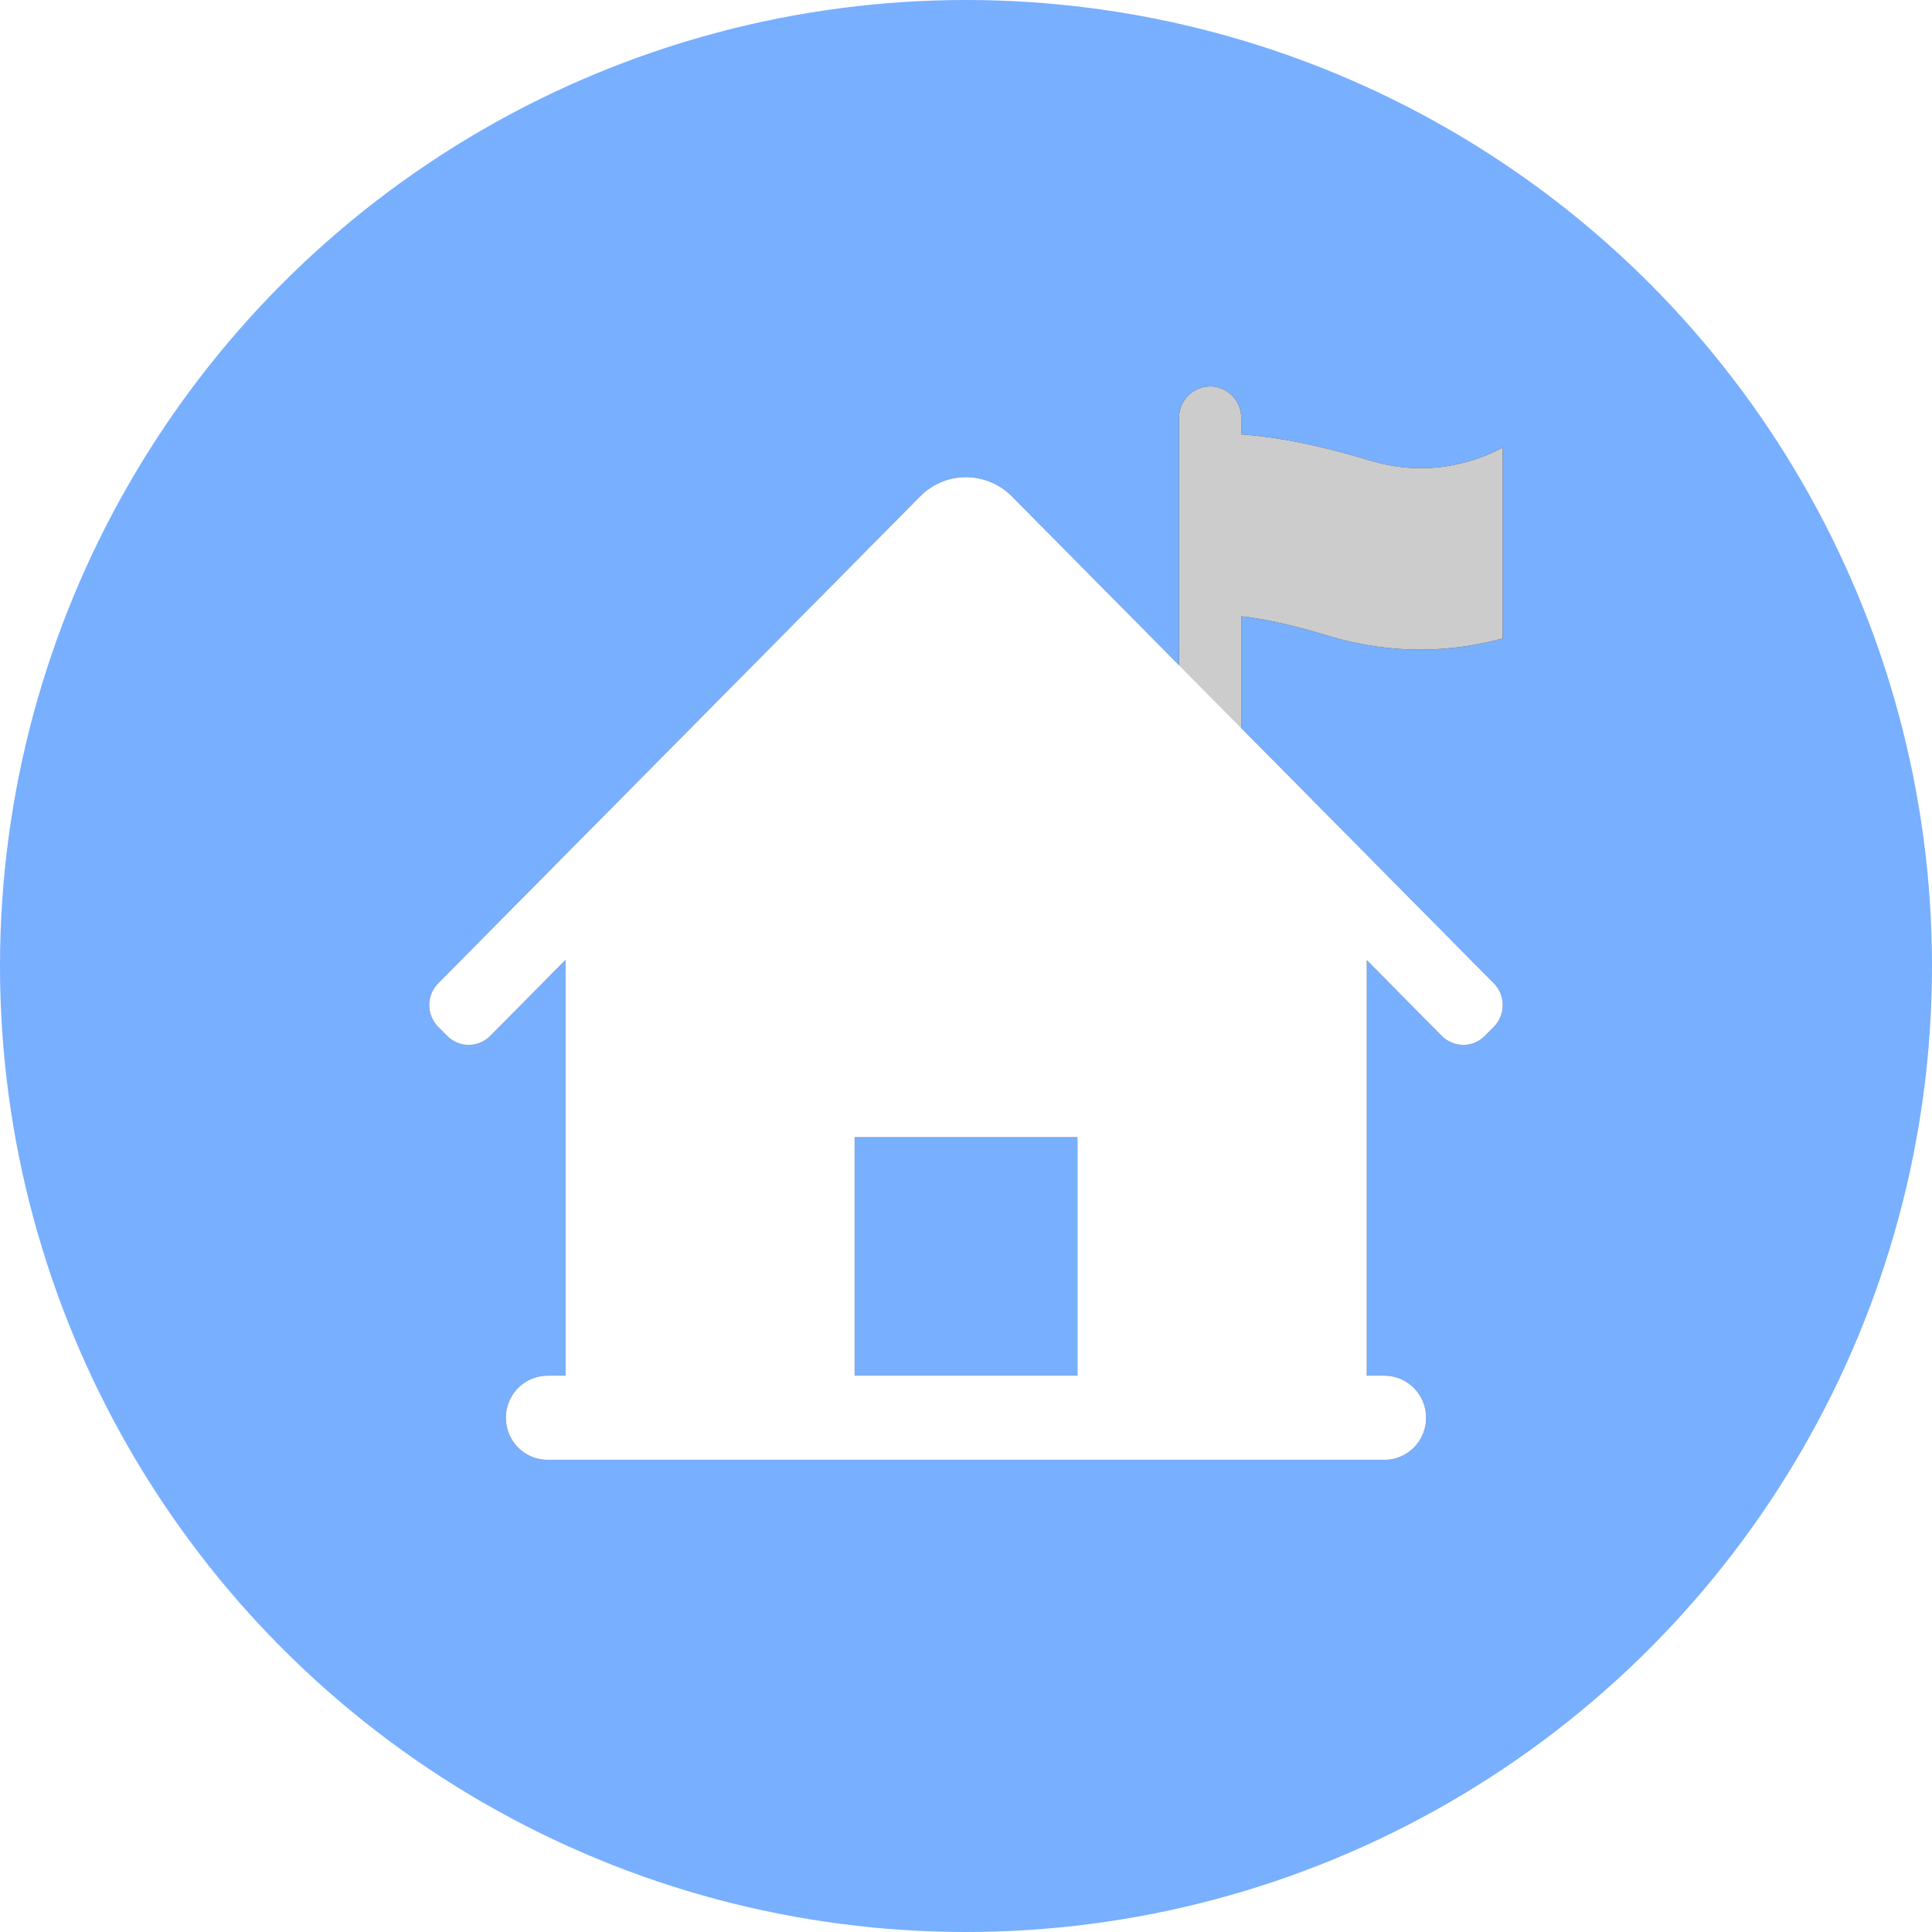 <?xml version="1.0" encoding="UTF-8"?>
<svg width="90px" height="90px" viewBox="0 0 90 90" version="1.1" xmlns="http://www.w3.org/2000/svg" xmlns:xlink="http://www.w3.org/1999/xlink">
    <!-- Generator: Sketch 43.1 (39012) - http://www.bohemiancoding.com/sketch -->
    <title>community</title>
    <desc>Created with Sketch.</desc>
    <defs>
        <path d="M41.832,11.607 C43.372,12.076 44.823,12.262 46.162,12.262 C47.583,12.262 48.869,12.048 50,11.741 L50,2.847 C48.923,3.429 46.65,4.313 43.804,3.448 C41.388,2.713 39.426,2.348 37.821,2.234 L37.821,1.462 C37.821,0.654 37.173,0 36.373,0 C35.574,0 34.925,0.654 34.925,1.462 L34.925,12.997 L27.14,5.131 C26.579,4.56 25.799,4.233 25.002,4.233 C24.193,4.233 23.436,4.551 22.864,5.128 L0.415,27.809 C-0.138,28.368 -0.138,29.273 0.415,29.832 L0.832,30.253 C1.097,30.521 1.457,30.671 1.833,30.671 C2.21,30.671 2.569,30.52 2.836,30.252 L6.344,26.708 L6.344,46.088 L5.508,46.088 C4.437,46.088 3.569,46.964 3.569,48.044 C3.569,49.125 4.437,50 5.508,50 L44.494,50 C45.562,50 46.43,49.125 46.43,48.044 C46.43,46.964 45.562,46.088 44.494,46.088 L43.663,46.088 L43.663,26.714 L47.164,30.252 C47.43,30.521 47.79,30.672 48.166,30.672 L48.167,30.672 C48.542,30.672 48.902,30.521 49.167,30.253 L49.585,29.832 C50.138,29.274 50.138,28.368 49.585,27.81 L37.821,15.924 L37.821,10.709 C38.734,10.813 40.03,11.059 41.832,11.607 Z M30.197,46.088 L19.807,46.088 L19.807,34.967 L30.197,34.967 L30.197,46.088 Z" id="path-1"></path>
        <filter x="-6.0%" y="-6.0%" width="112.0%" height="112.0%" filterUnits="objectBoundingBox" id="filter-2">
            <feOffset dx="0" dy="0" in="SourceAlpha" result="shadowOffsetOuter1"></feOffset>
            <feGaussianBlur stdDeviation="1" in="shadowOffsetOuter1" result="shadowBlurOuter1"></feGaussianBlur>
            <feComposite in="shadowBlurOuter1" in2="SourceAlpha" operator="out" result="shadowBlurOuter1"></feComposite>
            <feColorMatrix values="0 0 0 0 0.141   0 0 0 0 0.401   0 0 0 0 0.704  0 0 0 1 0" type="matrix" in="shadowBlurOuter1"></feColorMatrix>
        </filter>
    </defs>
    <g id="Page-3---申请图" stroke="none" stroke-width="1" fill="none" fill-rule="evenodd">
        <g id="community">
            <circle id="Oval" fill="#78AFFF" cx="45" cy="45" r="45"></circle>
            <g id="Group-5" transform="translate(20, 18)" fill-rule="nonzero">
                <g id="Shape">
                    <use fill="black" fill-opacity="1" filter="url(#filter-2)" xlink:href="#path-1"></use>
                    <use fill-opacity="0.8" fill="#FFFFFF" fill-rule="evenodd" xlink:href="#path-1"></use>
                </g>
                <path d="M27.14,5.131 C26.579,4.56 25.799,4.233 25.002,4.233 C24.193,4.233 23.436,4.551 22.864,5.128 L0.415,27.809 C-0.138,28.368 -0.138,29.273 0.415,29.832 L0.832,30.253 C1.097,30.521 1.457,30.671 1.833,30.671 C2.21,30.671 2.569,30.52 2.836,30.252 L6.344,26.708 L6.344,46.088 L5.508,46.088 C4.437,46.088 3.569,46.964 3.569,48.044 C3.569,49.125 4.437,50 5.508,50 L44.494,50 C45.562,50 46.43,49.125 46.43,48.044 C46.43,46.964 45.562,46.088 44.494,46.088 L43.663,46.088 L43.663,26.714 L47.164,30.252 C47.43,30.521 47.79,30.672 48.166,30.672 C48.542,30.672 48.902,30.521 49.167,30.253 L49.585,29.832 C50.138,29.274 50.138,28.368 49.585,27.81 L27.14,5.131 Z M30.197,46.088 L19.807,46.088 L19.807,34.967 L30.197,34.967 L30.197,46.088 Z" id="Shape" fill="#FFFFFF"></path>
            </g>
        </g>
    </g>
</svg>